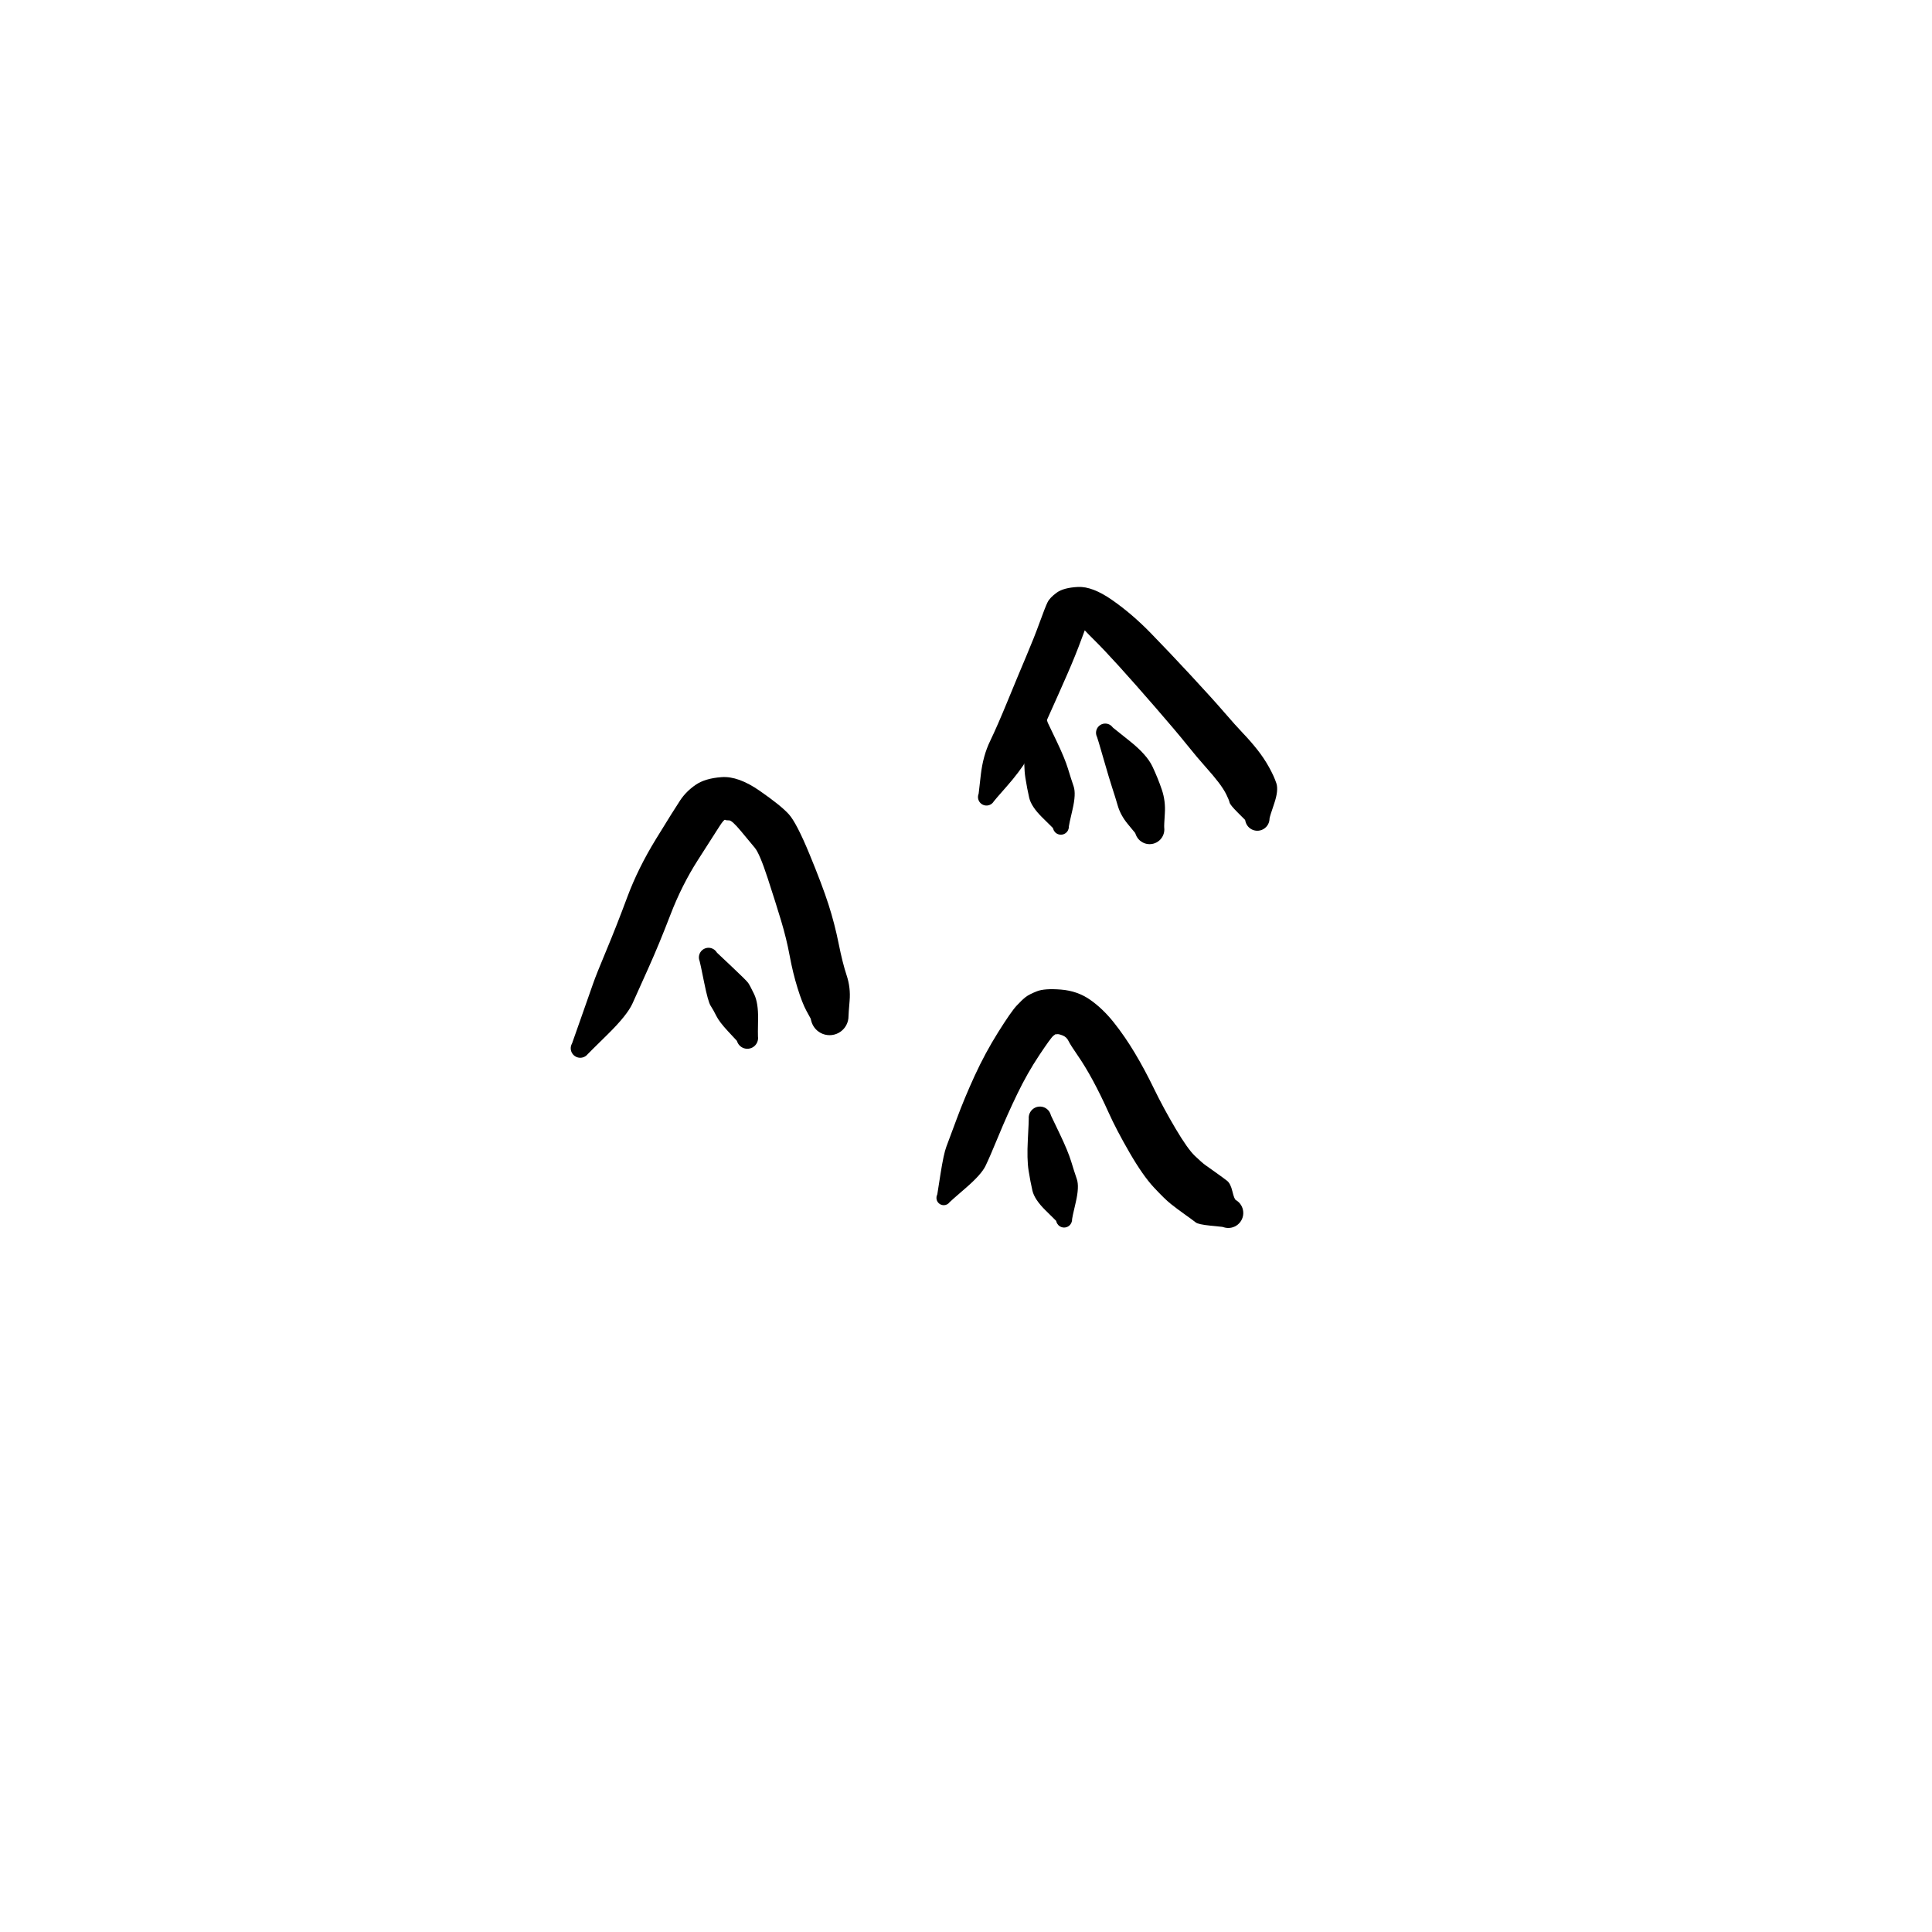 <?xml version="1.0" encoding="utf-8"?>
<!-- Generator: SketchAPI 2022.10.18.0 https://api.sketch.io -->
<svg version="1.1" xmlns="http://www.w3.org/2000/svg" xmlns:xlink="http://www.w3.org/1999/xlink" xmlns:sketchjs="https://sketch.io/dtd/" sketchjs:metadata="eyJuYW1lIjoiRHJhd2luZy0yMC5za2V0Y2hwYWQiLCJzdXJmYWNlIjp7ImlzUGFpbnQiOnRydWUsIm1ldGhvZCI6ImZpbGwiLCJibGVuZCI6Im5vcm1hbCIsImVuYWJsZWQiOnRydWUsIm9wYWNpdHkiOjEsInR5cGUiOiJwYXR0ZXJuIiwicGF0dGVybiI6eyJ0eXBlIjoicGF0dGVybiIsInJlZmxlY3QiOiJuby1yZWZsZWN0IiwicmVwZWF0IjoicmVwZWF0Iiwic21vb3RoaW5nIjpmYWxzZSwic3JjIjoidHJhbnNwYXJlbnRMaWdodCIsInN4IjoxLCJzeSI6MSwieDAiOjAuNSwieDEiOjEsInkwIjowLjUsInkxIjoxfSwiaXNGaWxsIjp0cnVlfSwiY2xpcFBhdGgiOnsiZW5hYmxlZCI6dHJ1ZSwic3R5bGUiOnsic3Ryb2tlU3R5bGUiOiJibGFjayIsImxpbmVXaWR0aCI6MX19LCJkZXNjcmlwdGlvbiI6Ik1hZGUgd2l0aCBTa2V0Y2hwYWQiLCJtZXRhZGF0YSI6e30sImV4cG9ydERQSSI6NzIsImV4cG9ydEZvcm1hdCI6InBuZyIsImV4cG9ydFF1YWxpdHkiOjAuOTUsInVuaXRzIjoicHgiLCJ3aWR0aCI6NjAwLCJoZWlnaHQiOjYwMCwicGFnZXMiOlt7IndpZHRoIjo2MDAsImhlaWdodCI6NjAwfV0sInV1aWQiOiI2ZmNmZjMyNy0yNTNhLTRlYWYtYjkzNi00ZTYyMDJlMmUzM2YifQ==" width="600" height="600" viewBox="0 0 600 600">
<g style="mix-blend-mode: source-over;" sketchjs:tool="pen" transform="matrix(1.66,0,0,1.66,171.897,239.559)">
	<g sketchjs:uid="1">
		<g sketchjs:uid="2" style="paint-order: stroke fill markers;">
			<path d="M 3.49 50.839Q 3.49 50.839 5.186 46.026Q 6.883 41.214 7.433 39.629Q 7.982 38.043 9.892 33.474Q 11.802 28.904 13.802 23.52Q 15.803 18.136 19.199 12.607Q 22.595 7.078 23.701 5.414Q 24.807 3.749 26.583 2.522Q 28.359 1.295 31.467 1.075Q 34.576 0.856 38.572 3.631Q 42.568 6.407 44.02 8.017Q 45.471 9.626 47.874 15.446Q 50.277 21.266 51.437 24.873Q 52.596 28.48 53.339 32.183Q 54.082 35.886 54.843 38.174Q 55.605 40.462 55.397 42.918Q 55.189 45.375 55.19 45.805Q 55.191 46.235 55.089 46.652Q 54.986 47.07 54.787 47.451Q 54.588 47.832 54.304 48.155Q 54.019 48.477 53.666 48.722Q 53.312 48.967 52.911 49.12Q 52.509 49.273 52.082 49.326Q 51.655 49.378 51.229 49.327Q 50.802 49.276 50.399 49.125Q 49.997 48.973 49.643 48.729Q 49.288 48.486 49.003 48.164Q 48.717 47.843 48.517 47.463Q 48.316 47.082 48.212 46.665Q 48.109 46.248 48.109 46.248Q 48.109 46.248 47.318 44.799Q 46.527 43.35 45.651 40.523Q 44.775 37.695 44.181 34.488Q 43.587 31.28 42.571 27.908Q 41.556 24.535 40.062 19.962Q 38.568 15.388 37.671 14.309Q 36.774 13.23 35.078 11.189Q 33.382 9.148 32.854 9.166Q 32.327 9.184 32.113 9.064Q 31.899 8.944 30.996 10.361Q 30.094 11.778 27.05 16.525Q 24.006 21.272 21.879 26.811Q 19.751 32.35 17.761 36.776Q 15.771 41.202 14.788 43.396Q 13.805 45.59 10.158 49.176Q 6.51 52.761 6.373 52.928Q 6.236 53.095 6.064 53.224Q 5.891 53.353 5.692 53.437Q 5.493 53.521 5.28 53.555Q 5.067 53.589 4.852 53.571Q 4.637 53.553 4.432 53.484Q 4.228 53.415 4.046 53.299Q 3.864 53.183 3.715 53.027Q 3.566 52.871 3.458 52.684Q 3.351 52.497 3.291 52.289Q 3.232 52.082 3.224 51.866Q 3.216 51.651 3.26 51.439Q 3.304 51.228 3.397 51.033Q 3.49 50.839 3.49 50.839" sketchjs:uid="3" style="fill: #000000;"/>
		</g>
	</g>
</g>
<g style="mix-blend-mode: source-over;" sketchjs:tool="pen" transform="matrix(1.66,0,0,1.66,211.738,289.029)">
	<g sketchjs:uid="1">
		<g sketchjs:uid="2" style="paint-order: stroke fill markers;">
			<path d="M 6.586 4.12Q 6.586 4.12 9.346 6.724Q 12.107 9.328 12.416 9.766Q 12.725 10.203 13.525 11.854Q 14.325 13.505 14.271 16.535Q 14.218 19.565 14.251 19.807Q 14.284 20.049 14.259 20.292Q 14.233 20.535 14.151 20.765Q 14.068 20.994 13.932 21.198Q 13.797 21.401 13.617 21.566Q 13.436 21.731 13.222 21.848Q 13.007 21.965 12.771 22.027Q 12.535 22.09 12.291 22.094Q 12.046 22.098 11.808 22.043Q 11.57 21.988 11.352 21.878Q 11.134 21.768 10.948 21.609Q 10.763 21.45 10.621 21.252Q 10.479 21.053 10.388 20.826Q 10.298 20.599 10.298 20.599Q 10.298 20.599 8.655 18.833Q 7.011 17.067 6.456 15.942Q 5.902 14.817 5.407 14.07Q 4.913 13.323 4.164 9.602Q 3.414 5.88 3.332 5.677Q 3.25 5.475 3.218 5.258Q 3.187 5.042 3.208 4.825Q 3.23 4.607 3.302 4.401Q 3.375 4.195 3.495 4.012Q 3.615 3.829 3.775 3.681Q 3.935 3.532 4.127 3.426Q 4.318 3.32 4.529 3.263Q 4.74 3.205 4.958 3.2Q 5.177 3.195 5.39 3.243Q 5.604 3.29 5.799 3.387Q 5.995 3.484 6.162 3.625Q 6.329 3.766 6.458 3.943Q 6.586 4.12 6.586 4.12" sketchjs:uid="3" style="fill: #000000;"/>
		</g>
	</g>
</g>
<g style="mix-blend-mode: source-over;" sketchjs:tool="pen" transform="matrix(1.66,0,0,1.66,284.779,306.569)">
	<g sketchjs:uid="1">
		<g sketchjs:uid="2" style="paint-order: stroke fill markers;">
			<path d="M 3.8 38.763Q 3.8 38.763 4.397 34.963Q 4.994 31.162 5.494 29.849Q 5.993 28.536 7.438 24.634Q 8.884 20.732 10.808 16.542Q 12.733 12.351 15.165 8.465Q 17.598 4.579 18.652 3.451Q 19.706 2.322 20.361 1.827Q 21.016 1.331 22.437 0.771Q 23.857 0.21 26.935 0.454Q 30.013 0.697 32.387 2.357Q 34.761 4.016 36.825 6.61Q 38.889 9.203 40.749 12.312Q 42.609 15.421 44.35 19.013Q 46.092 22.604 48.363 26.442Q 50.635 30.28 51.991 31.571Q 53.346 32.862 53.952 33.291Q 54.559 33.72 55.958 34.717Q 57.357 35.714 58.009 36.225Q 58.661 36.736 59.006 38.194Q 59.352 39.653 59.646 39.824Q 59.941 39.995 60.186 40.231Q 60.431 40.467 60.613 40.755Q 60.794 41.044 60.901 41.367Q 61.009 41.69 61.035 42.029Q 61.062 42.369 61.007 42.705Q 60.952 43.041 60.818 43.354Q 60.684 43.667 60.479 43.939Q 60.274 44.21 60.009 44.425Q 59.745 44.64 59.437 44.786Q 59.13 44.931 58.796 44.998Q 58.462 45.066 58.122 45.052Q 57.782 45.037 57.455 44.942Q 57.128 44.847 57.128 44.847Q 57.128 44.847 54.874 44.618Q 52.62 44.389 52.157 44.02Q 51.693 43.65 50.172 42.564Q 48.651 41.477 47.513 40.577Q 46.376 39.678 44.319 37.469Q 42.263 35.261 39.788 30.989Q 37.313 26.718 35.834 23.429Q 34.354 20.14 32.903 17.459Q 31.452 14.778 30.082 12.801Q 28.712 10.823 28.347 10.068Q 27.981 9.313 27.228 9.027Q 26.474 8.741 26.223 8.798Q 25.972 8.856 25.97 8.8Q 25.968 8.743 25.515 9.094Q 25.062 9.445 22.852 12.766Q 20.642 16.087 18.763 19.975Q 16.883 23.864 15.234 27.869Q 13.585 31.874 12.805 33.47Q 12.026 35.066 9.113 37.582Q 6.2 40.097 6.103 40.231Q 6.005 40.365 5.879 40.471Q 5.753 40.578 5.604 40.652Q 5.456 40.725 5.294 40.761Q 5.133 40.796 4.967 40.792Q 4.802 40.788 4.642 40.745Q 4.483 40.702 4.338 40.621Q 4.193 40.541 4.072 40.428Q 3.951 40.315 3.86 40.177Q 3.769 40.039 3.715 39.883Q 3.66 39.726 3.644 39.562Q 3.628 39.397 3.651 39.233Q 3.675 39.07 3.738 38.916Q 3.8 38.763 3.8 38.763" sketchjs:uid="3" style="fill: #000000;"/>
		</g>
	</g>
</g>
<g style="mix-blend-mode: source-over;" sketchjs:tool="pen" transform="matrix(1.66,0,0,1.66,314.659,338.83)">
	<g sketchjs:uid="1">
		<g sketchjs:uid="2" style="paint-order: stroke fill markers;">
			<path d="M 7.069 4.587Q 7.069 4.587 8.66 7.909Q 10.251 11.231 10.842 13.168Q 11.432 15.106 11.909 16.499Q 12.386 17.892 11.697 20.843Q 11.007 23.794 11.015 23.975Q 11.023 24.157 10.987 24.335Q 10.951 24.513 10.874 24.677Q 10.796 24.842 10.682 24.983Q 10.568 25.124 10.423 25.233Q 10.278 25.343 10.111 25.415Q 9.944 25.487 9.765 25.516Q 9.585 25.546 9.404 25.532Q 9.223 25.518 9.051 25.461Q 8.878 25.404 8.724 25.307Q 8.57 25.211 8.444 25.08Q 8.318 24.949 8.226 24.792Q 8.135 24.635 8.084 24.461Q 8.033 24.286 8.033 24.286Q 8.033 24.286 6.006 22.281Q 3.979 20.276 3.595 18.63Q 3.212 16.985 2.879 14.877Q 2.545 12.769 2.738 9.091Q 2.931 5.413 2.911 5.16Q 2.892 4.906 2.934 4.655Q 2.975 4.404 3.076 4.171Q 3.177 3.937 3.331 3.734Q 3.484 3.532 3.682 3.372Q 3.88 3.212 4.11 3.103Q 4.34 2.995 4.59 2.946Q 4.839 2.896 5.093 2.907Q 5.348 2.918 5.592 2.99Q 5.836 3.062 6.055 3.19Q 6.275 3.318 6.458 3.495Q 6.64 3.672 6.775 3.888Q 6.911 4.104 6.99 4.345Q 7.07 4.587 7.07 4.587" sketchjs:uid="3" style="fill: #000000;"/>
		</g>
	</g>
</g>
<g style="mix-blend-mode: source-over;" sketchjs:tool="pen" transform="matrix(1.66,0,0,1.66,298.059,180.118)">
	<g sketchjs:uid="1">
		<g sketchjs:uid="2" style="paint-order: stroke fill markers;">
			<path d="M 3.538 39.961Q 3.538 39.961 3.943 36.425Q 4.349 32.889 5.681 30.131Q 7.014 27.373 8.979 22.584Q 10.944 17.795 12.435 14.28Q 13.926 10.765 14.964 7.899Q 16.002 5.034 16.427 4.172Q 16.852 3.309 18.138 2.373Q 19.424 1.436 22.126 1.304Q 24.828 1.172 28.545 3.774Q 32.261 6.376 35.669 9.871Q 39.077 13.367 43.199 17.809Q 47.321 22.252 49.481 24.757Q 51.642 27.263 53.029 28.714Q 54.417 30.166 55.66 31.734Q 56.903 33.302 57.852 35.01Q 58.801 36.717 59.236 38.041Q 59.671 39.365 58.814 41.869Q 57.956 44.374 57.954 44.651Q 57.951 44.928 57.882 45.197Q 57.813 45.466 57.682 45.71Q 57.551 45.954 57.365 46.16Q 57.179 46.366 56.95 46.521Q 56.72 46.677 56.46 46.773Q 56.2 46.869 55.924 46.9Q 55.649 46.93 55.374 46.894Q 55.099 46.858 54.84 46.758Q 54.582 46.657 54.355 46.497Q 54.128 46.338 53.947 46.128Q 53.765 45.919 53.638 45.672Q 53.511 45.426 53.448 45.156Q 53.384 44.886 53.384 44.886Q 53.384 44.886 51.982 43.485Q 50.58 42.084 50.477 41.62Q 50.375 41.156 49.877 40.143Q 49.38 39.129 48.417 37.865Q 47.454 36.601 45.951 34.926Q 44.448 33.252 42.484 30.803Q 40.521 28.355 36.618 23.857Q 32.716 19.359 29.839 16.183Q 26.963 13.007 25.061 11.134Q 23.16 9.262 22.845 8.747Q 22.53 8.232 23.424 7.731Q 24.318 7.231 24.119 7.58Q 23.921 7.928 22.792 11.012Q 21.663 14.096 20.133 17.595Q 18.604 21.094 16.331 26.144Q 14.059 31.195 12.611 33.556Q 11.164 35.918 8.813 38.589Q 6.462 41.259 6.363 41.425Q 6.264 41.591 6.129 41.728Q 5.993 41.865 5.828 41.965Q 5.664 42.066 5.48 42.124Q 5.296 42.182 5.104 42.195Q 4.911 42.208 4.721 42.174Q 4.532 42.14 4.355 42.062Q 4.179 41.983 4.027 41.865Q 3.874 41.747 3.754 41.596Q 3.635 41.445 3.555 41.269Q 3.475 41.094 3.439 40.904Q 3.403 40.714 3.414 40.522Q 3.425 40.329 3.481 40.145Q 3.538 39.96 3.538 39.96" sketchjs:uid="3" style="fill: #000000;"/>
		</g>
	</g>
</g>
<g style="mix-blend-mode: source-over;" sketchjs:tool="pen" transform="matrix(1.66,0,0,1.66,334.939,219.269)">
	<g sketchjs:uid="1">
		<g sketchjs:uid="2" style="paint-order: stroke fill markers;">
			<path d="M 6.443 4.037Q 6.443 4.037 9.624 6.581Q 12.806 9.125 13.84 11.327Q 14.874 13.529 15.591 15.649Q 16.307 17.769 16.152 20.088Q 15.996 22.408 16.037 22.74Q 16.078 23.073 16.039 23.405Q 15.999 23.738 15.881 24.051Q 15.764 24.365 15.574 24.641Q 15.385 24.917 15.134 25.14Q 14.884 25.362 14.588 25.519Q 14.292 25.675 13.967 25.756Q 13.642 25.837 13.307 25.838Q 12.972 25.839 12.647 25.76Q 12.322 25.68 12.025 25.525Q 11.728 25.371 11.476 25.149Q 11.225 24.928 11.034 24.653Q 10.843 24.378 10.724 24.065Q 10.604 23.752 10.604 23.752Q 10.604 23.752 9.238 22.098Q 7.871 20.444 7.346 18.646Q 6.82 16.847 6.31 15.306Q 5.801 13.764 4.679 9.864Q 3.557 5.963 3.463 5.777Q 3.369 5.59 3.322 5.386Q 3.275 5.182 3.278 4.973Q 3.281 4.764 3.335 4.562Q 3.388 4.36 3.488 4.176Q 3.588 3.993 3.729 3.838Q 3.87 3.684 4.044 3.568Q 4.218 3.452 4.414 3.381Q 4.611 3.31 4.819 3.288Q 5.027 3.266 5.234 3.294Q 5.441 3.322 5.636 3.4Q 5.83 3.477 6 3.598Q 6.17 3.72 6.306 3.878Q 6.443 4.037 6.443 4.037" sketchjs:uid="3" style="fill: #000000;"/>
		</g>
	</g>
</g>
<g style="mix-blend-mode: source-over;" sketchjs:tool="pen" transform="matrix(1.66,0,0,1.66,313.66,216.83)">
	<g sketchjs:uid="1">
		<g sketchjs:uid="2" style="paint-order: stroke fill markers;">
			<path d="M 7.069 4.587Q 7.069 4.587 8.66 7.909Q 10.251 11.231 10.842 13.168Q 11.432 15.106 11.909 16.499Q 12.386 17.892 11.697 20.843Q 11.007 23.794 11.015 23.975Q 11.023 24.157 10.987 24.335Q 10.951 24.513 10.874 24.677Q 10.796 24.842 10.682 24.983Q 10.568 25.124 10.423 25.233Q 10.278 25.343 10.111 25.415Q 9.944 25.487 9.765 25.516Q 9.585 25.546 9.404 25.532Q 9.223 25.518 9.051 25.461Q 8.878 25.404 8.724 25.307Q 8.57 25.211 8.444 25.08Q 8.318 24.949 8.226 24.792Q 8.135 24.635 8.084 24.461Q 8.033 24.286 8.033 24.286Q 8.033 24.286 6.006 22.281Q 3.979 20.276 3.595 18.63Q 3.212 16.985 2.879 14.877Q 2.545 12.769 2.738 9.091Q 2.931 5.413 2.911 5.16Q 2.892 4.906 2.934 4.655Q 2.975 4.404 3.076 4.171Q 3.177 3.937 3.331 3.734Q 3.484 3.532 3.682 3.372Q 3.88 3.212 4.11 3.103Q 4.34 2.995 4.59 2.946Q 4.839 2.896 5.093 2.907Q 5.348 2.918 5.592 2.99Q 5.836 3.062 6.055 3.19Q 6.275 3.318 6.458 3.495Q 6.64 3.672 6.775 3.888Q 6.911 4.104 6.99 4.345Q 7.07 4.587 7.07 4.587" sketchjs:uid="3" style="fill: #000000;"/>
		</g>
	</g>
</g>
</svg>